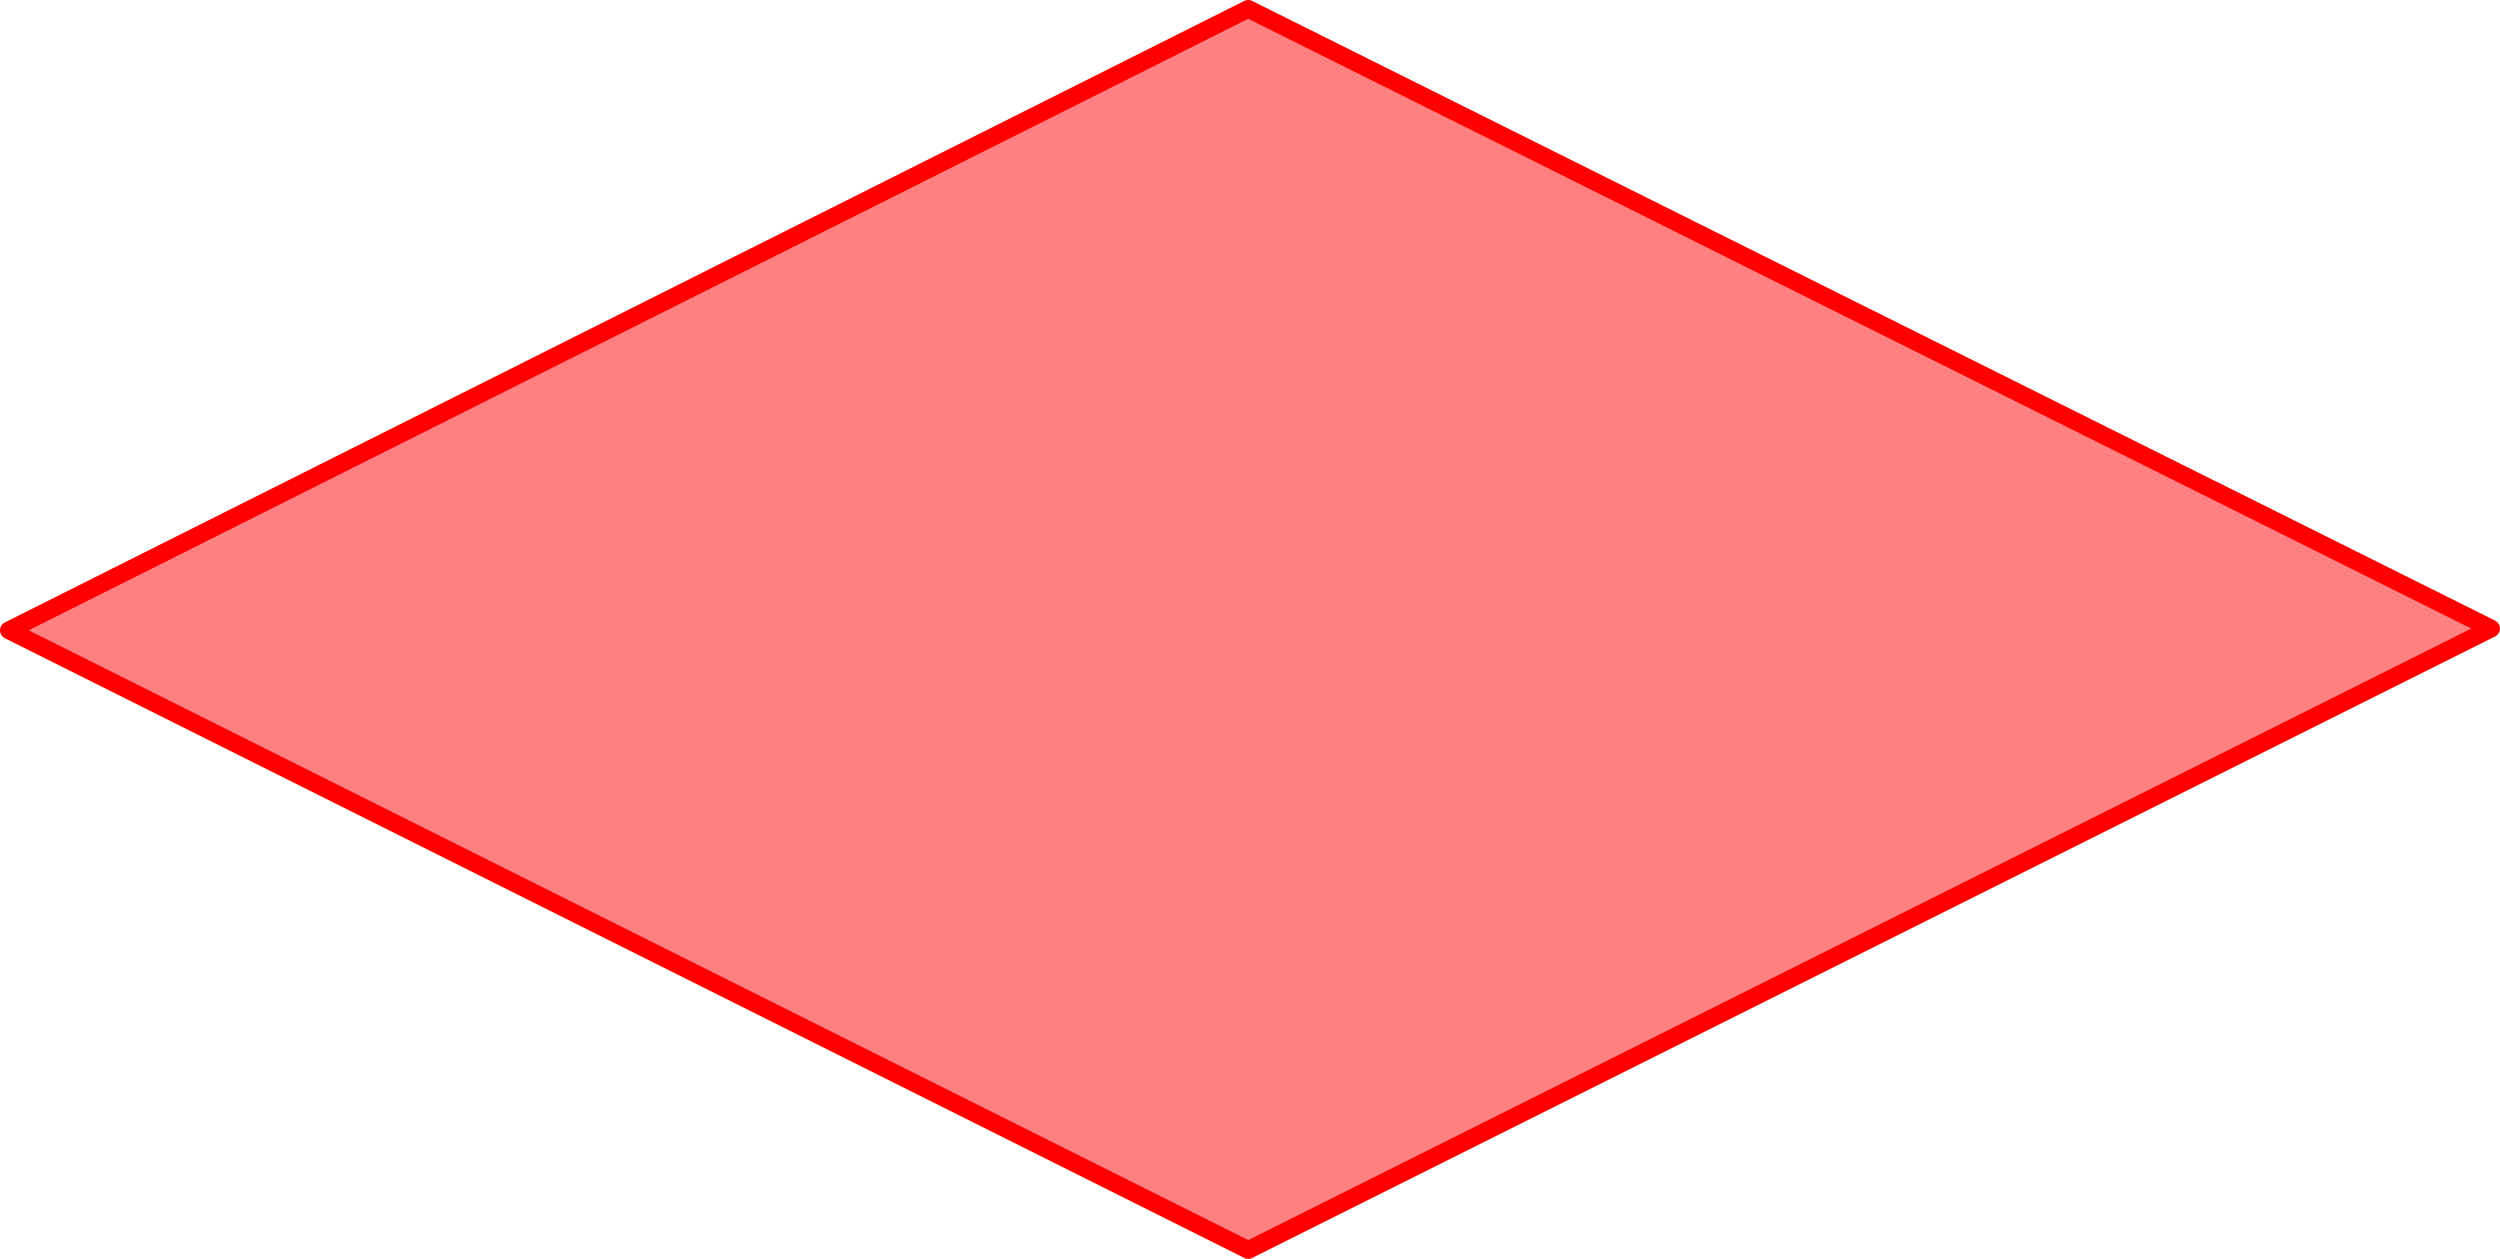 <?xml version="1.0" encoding="UTF-8" standalone="no"?>
<svg xmlns:xlink="http://www.w3.org/1999/xlink" height="71.0px" width="141.0px" xmlns="http://www.w3.org/2000/svg">
  <g transform="matrix(1.0, 0.0, 0.0, 1.0, 70.5, 0.5)">
    <path d="M-70.0 35.05 L-0.1 0.0 70.0 34.95 -0.1 70.0 -70.0 35.05" fill="#ff0000" fill-opacity="0.498" fill-rule="evenodd" stroke="none"/>
    <path d="M-70.0 35.05 L-0.1 70.0 70.0 34.95 -0.1 0.0 -70.0 35.05 Z" fill="none" stroke="#ff0000" stroke-linecap="round" stroke-linejoin="round" stroke-width="1.0"/>
  </g>
</svg>
